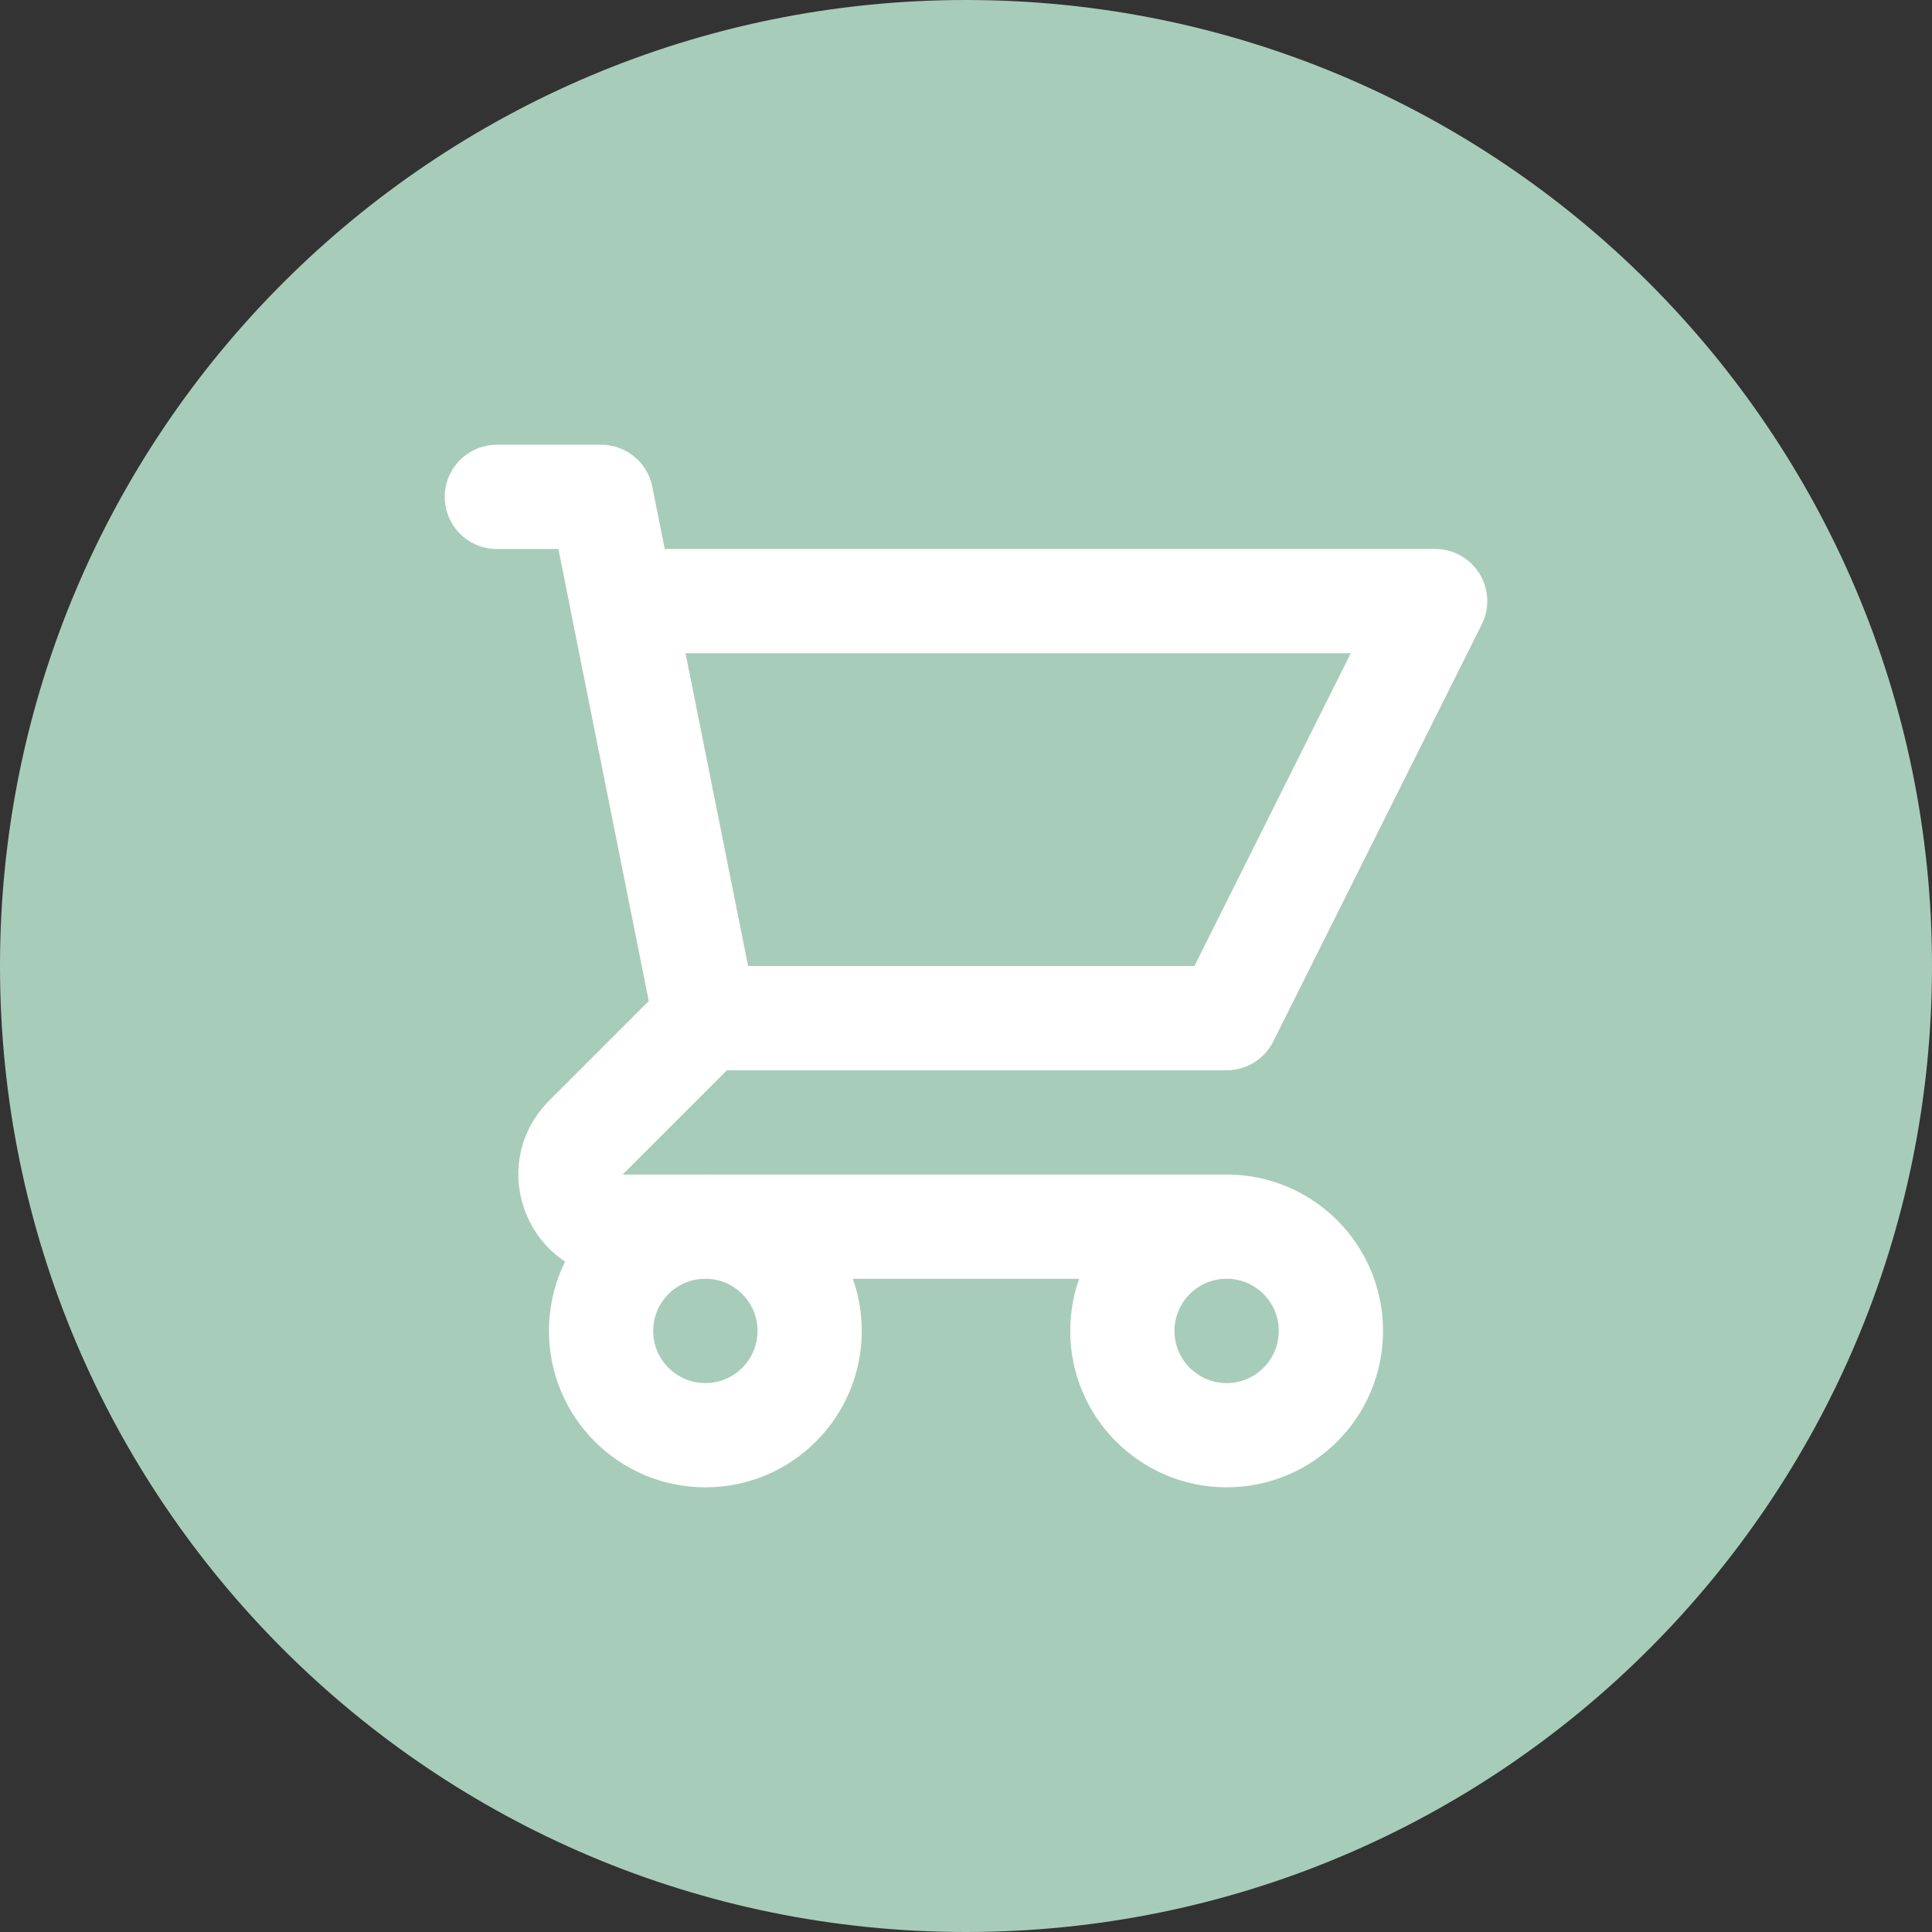 <?xml version="1.0" encoding="utf-8"?>
<!-- Generator: Adobe Illustrator 23.0.1, SVG Export Plug-In . SVG Version: 6.00 Build 0)  -->
<svg version="1.1" id="Capa_1" xmlns="http://www.w3.org/2000/svg" xmlns:xlink="http://www.w3.org/1999/xlink" x="0px" y="0px"
	 viewBox="0 0 283.46 283.46" style="enable-background:new 0 0 283.46 283.46;" xml:space="preserve">
<rect x="0" y="0" width="283.46" height="283.46" fill="#333333" stroke="none"/>
<style type="text/css">
	.st0{fill:#A8CCBA;}
	.st1{fill:none;stroke:#FFFFFF;stroke-width:15.296;stroke-linecap:round;stroke-linejoin:round;}
</style>
<path class="st0" d="M141.73,283.46L141.73,283.46C63.46,283.46,0,220.01,0,141.73v0C0,63.46,63.46,0,141.73,0h0
	c78.28,0,141.73,63.46,141.73,141.73v0C283.46,220.01,220.01,283.46,141.73,283.46z"/>
<path class="st1" d="M72.9,72.9h15.3l3.06,15.3 M103.49,149.38h76.48l30.59-61.19H91.25 M103.49,149.38L91.25,88.2 M103.49,149.38
	l-17.54,17.54c-4.82,4.82-1.41,13.06,5.41,13.06h88.61 M179.97,179.97c-8.45,0-15.3,6.85-15.3,15.3s6.85,15.3,15.3,15.3
	c8.45,0,15.3-6.85,15.3-15.3S188.42,179.97,179.97,179.97z M118.79,195.27c0,8.45-6.85,15.3-15.3,15.3s-15.3-6.85-15.3-15.3
	s6.85-15.3,15.3-15.3S118.79,186.82,118.79,195.27z"/>
</svg>
